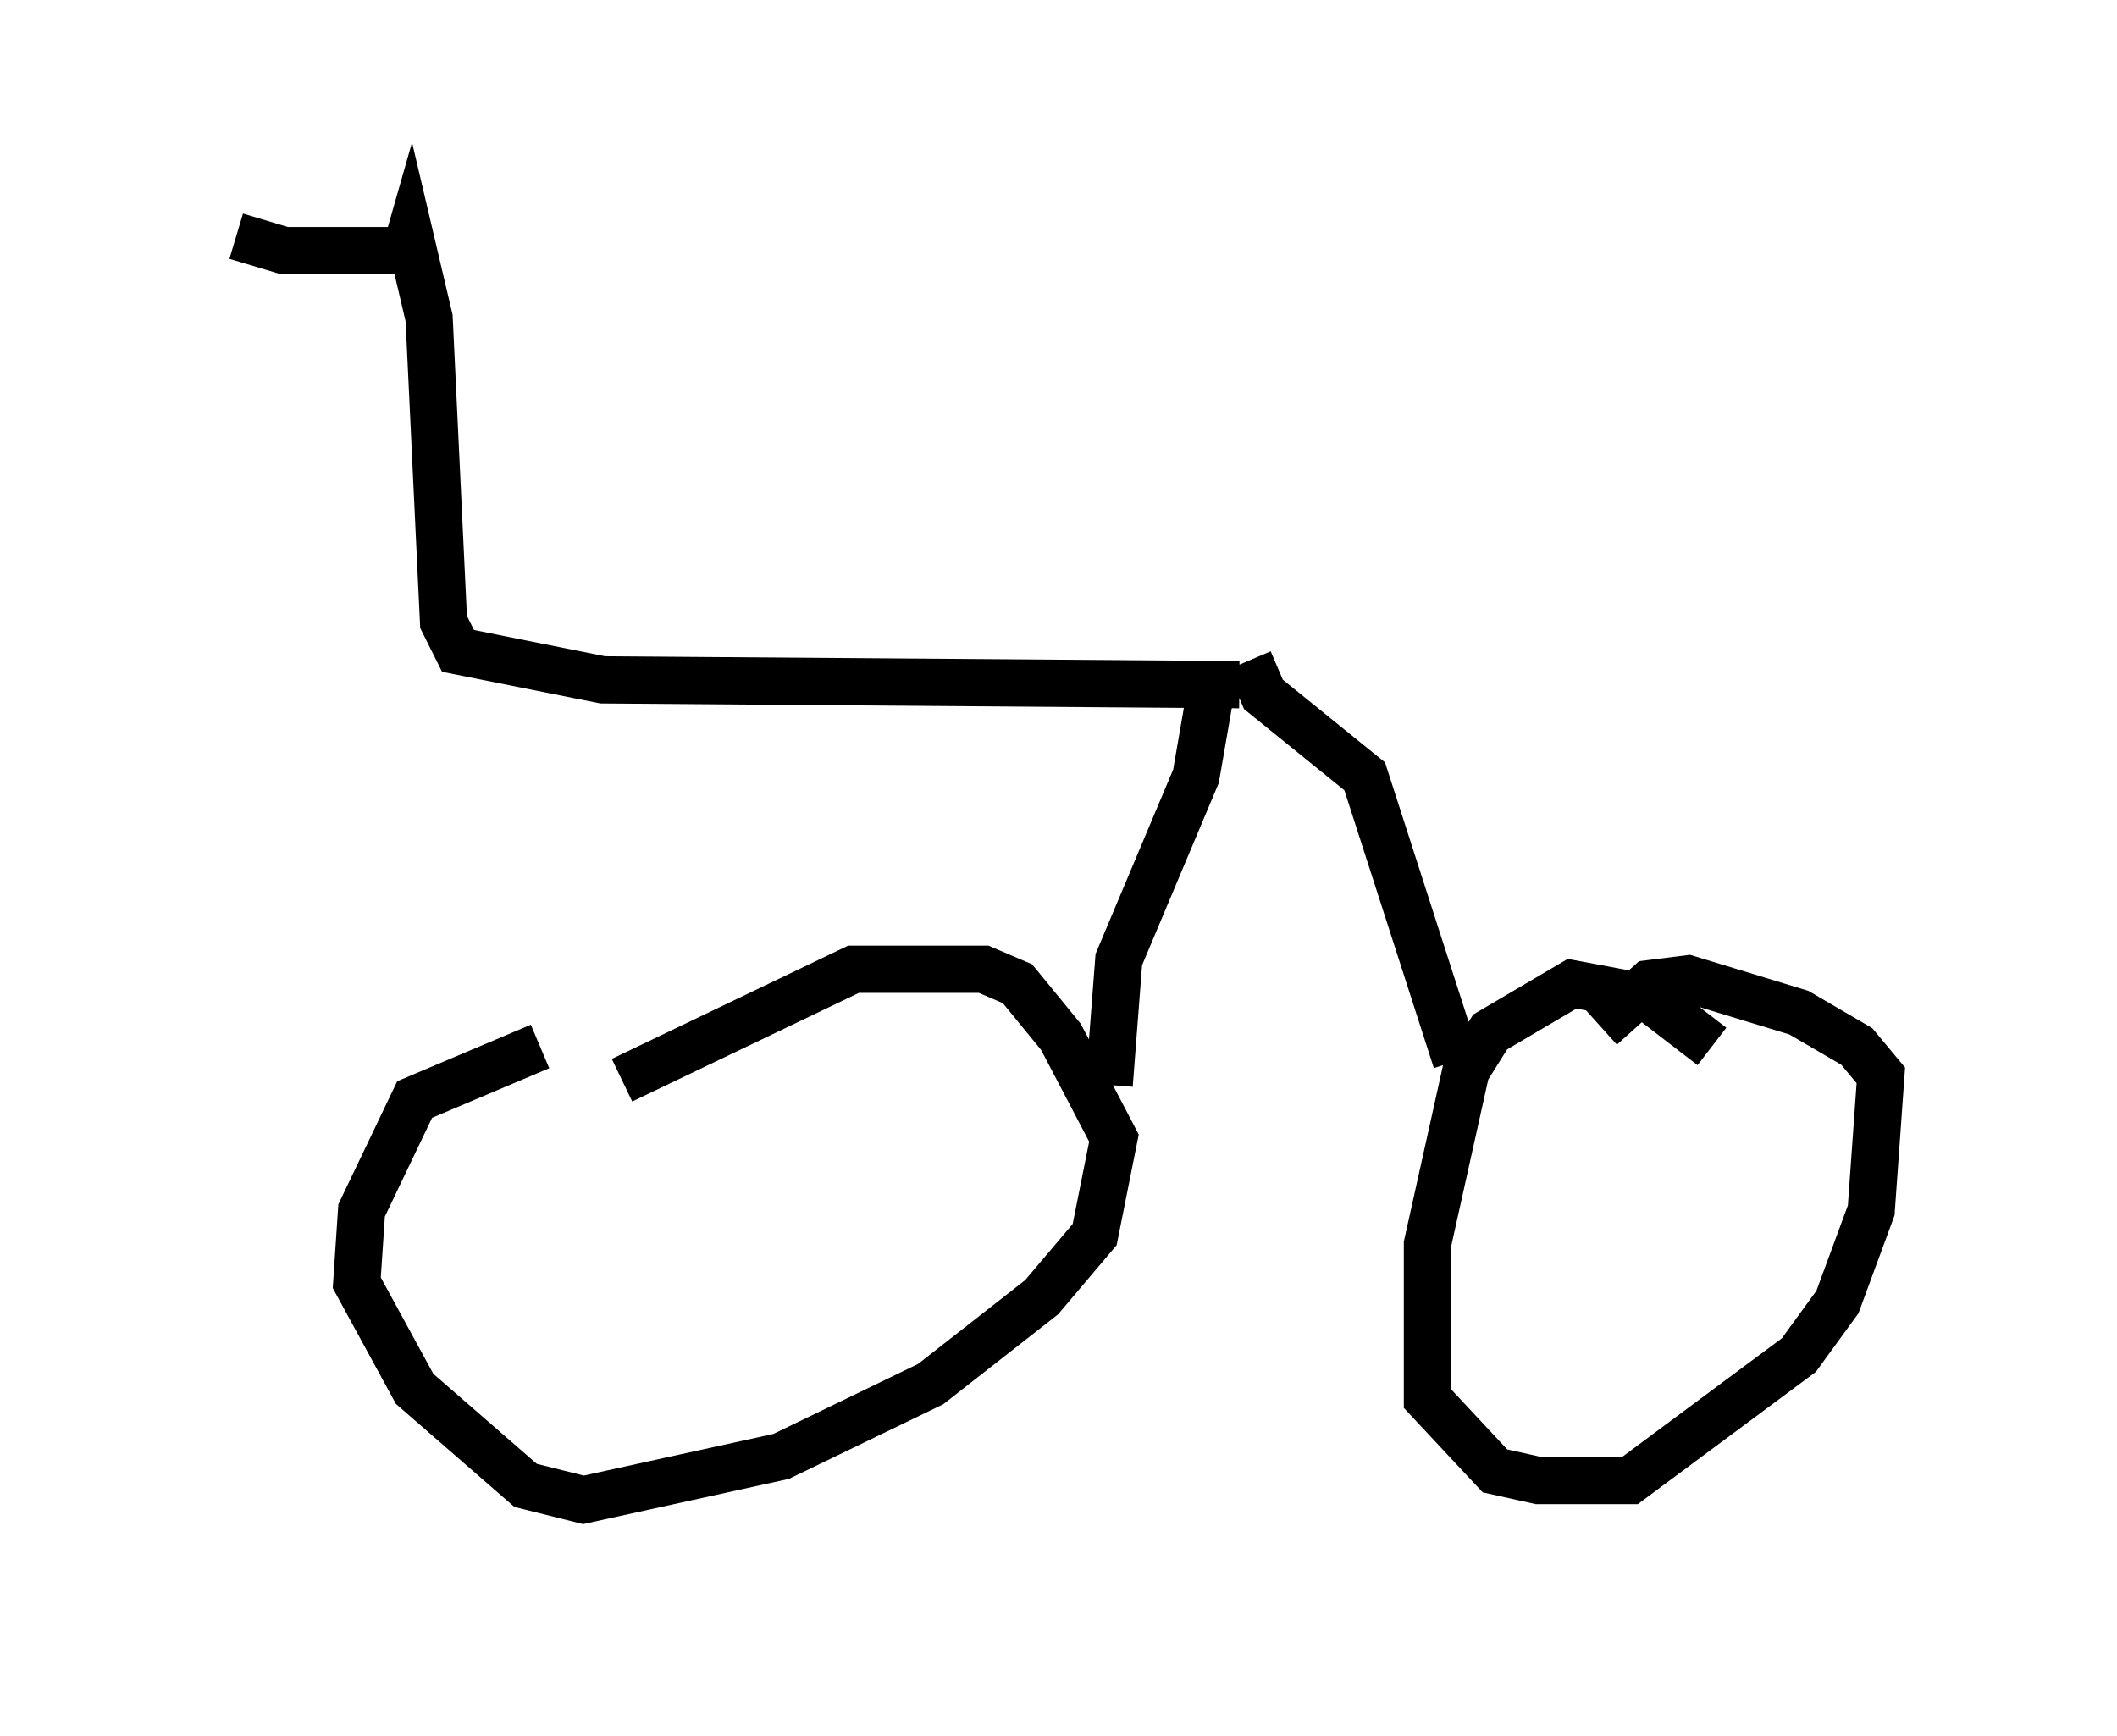 <?xml version="1.0" encoding="utf-8" ?>
<svg baseProfile="full" height="36.746" version="1.1" width="44.811" xmlns="http://www.w3.org/2000/svg" xmlns:ev="http://www.w3.org/2001/xml-events" xmlns:xlink="http://www.w3.org/1999/xlink"><defs /><rect fill="white" height="36.746" width="44.811" x="0" y="0" /><path d="M15.923, 21.844 m-4.492, 0.306 l-2.654, 1.123 -1.123, 2.348 l-0.102, 1.531 1.225, 2.246 l2.348, 2.042 1.225, 0.306 l4.185, -0.919 3.165, -1.531 l2.348, -1.838 1.123, -1.327 l0.408, -2.042 -1.123, -2.144 l-0.919, -1.123 -0.715, -0.306 l-2.756, 0.0 -4.9, 2.348 m23.071, -0.715 l-1.327, -1.021 -1.633, -0.306 l-1.735, 1.021 -0.51, 0.817 l-0.817, 3.675 0.0, 3.267 l1.429, 1.531 0.919, 0.204 l1.94, 0.0 3.573, -2.654 l0.817, -1.123 0.715, -1.94 l0.204, -2.858 -0.51, -0.613 l-1.225, -0.715 -2.348, -0.715 l-0.817, 0.102 -1.021, 0.919 m-10.413, 1.225 l0.204, -2.654 1.633, -3.879 l0.408, -2.348 m5.104, 8.371 l-1.94, -6.023 -2.144, -1.735 l-0.306, -0.715 m-0.204, 0.51 l-13.475, -0.102 -3.063, -0.613 l-0.306, -0.613 -0.306, -6.431 l-0.408, -1.735 -0.204, 0.715 m-0.102, -0.408 l-2.348, 0.0 -1.021, -0.306 " fill="none" stroke="black" stroke-width="1" /></svg>